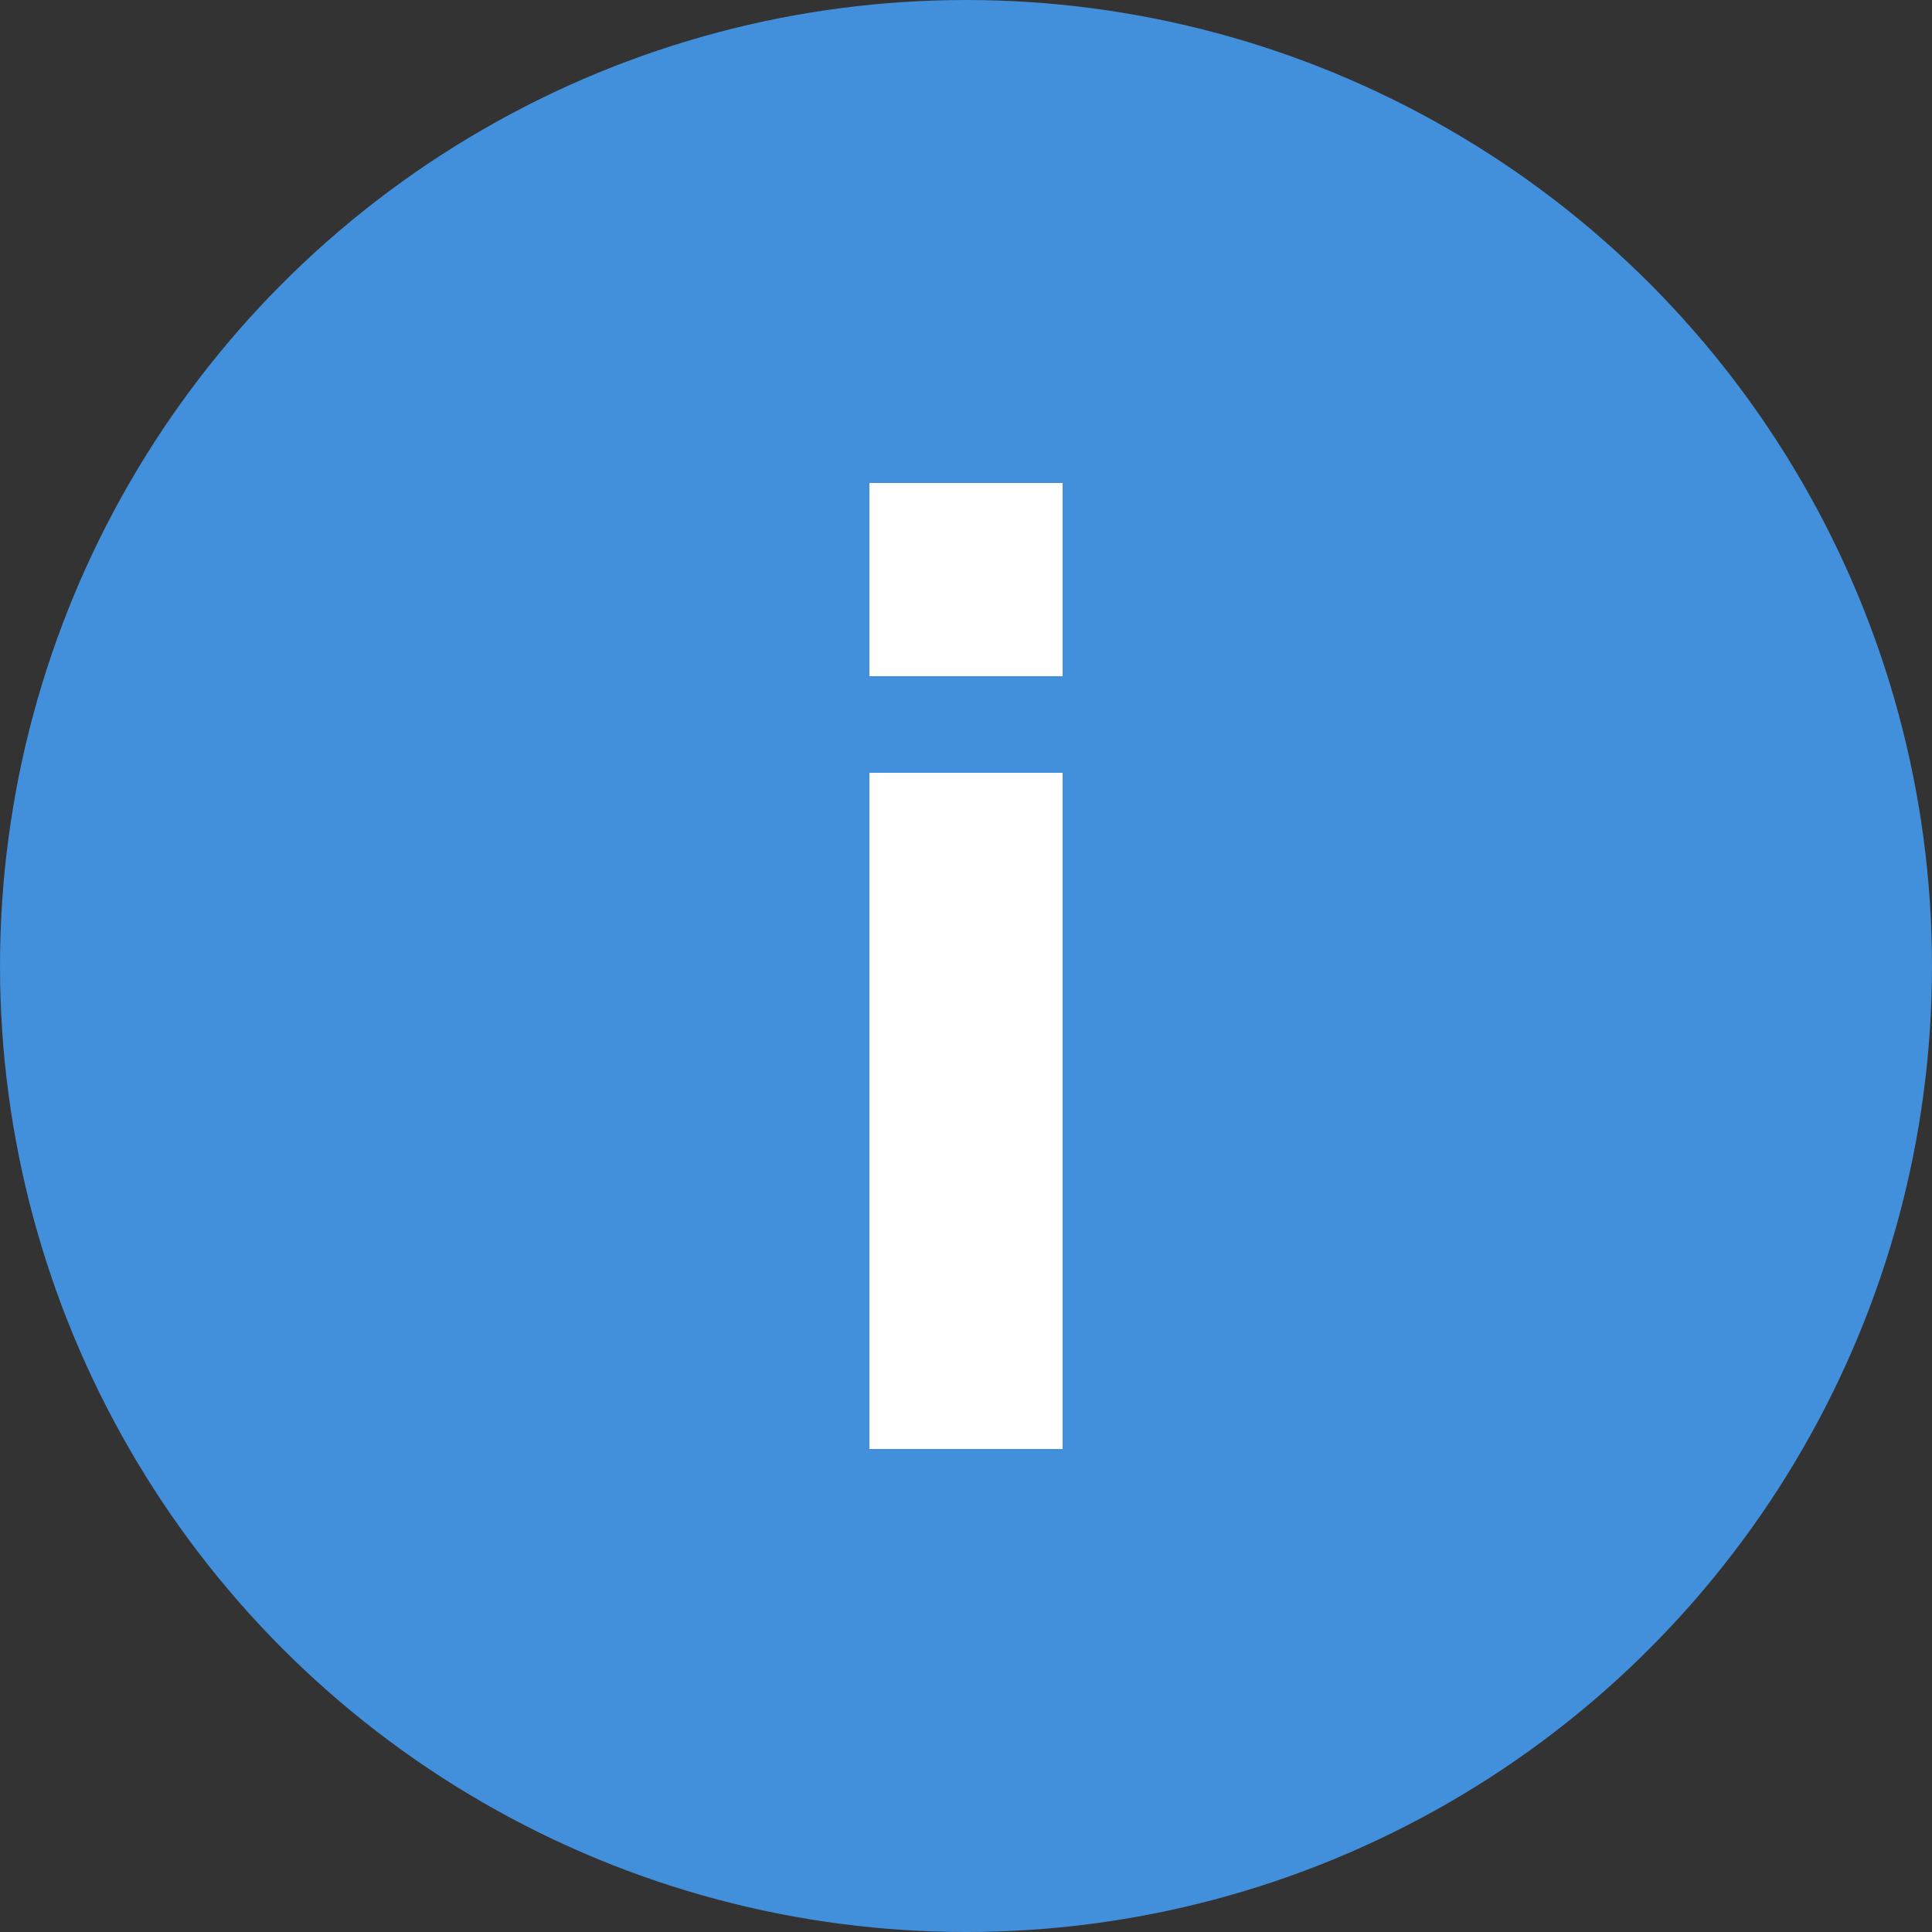 <svg xmlns="http://www.w3.org/2000/svg" width="20" height="20" viewBox="0 0 20 20">
    <rect x="0" y="0" width="20" height="20" fill="#333333" stroke="none"/>
    <g fill="none" fill-rule="evenodd">
        <circle cx="10" cy="10" r="10" fill="#428FDB"/>
        <path fill="#FFF" fill-rule="nonzero" d="M9 8h2v7H9V8zm0-3h2v2H9V5z"/>
    </g>
</svg>
